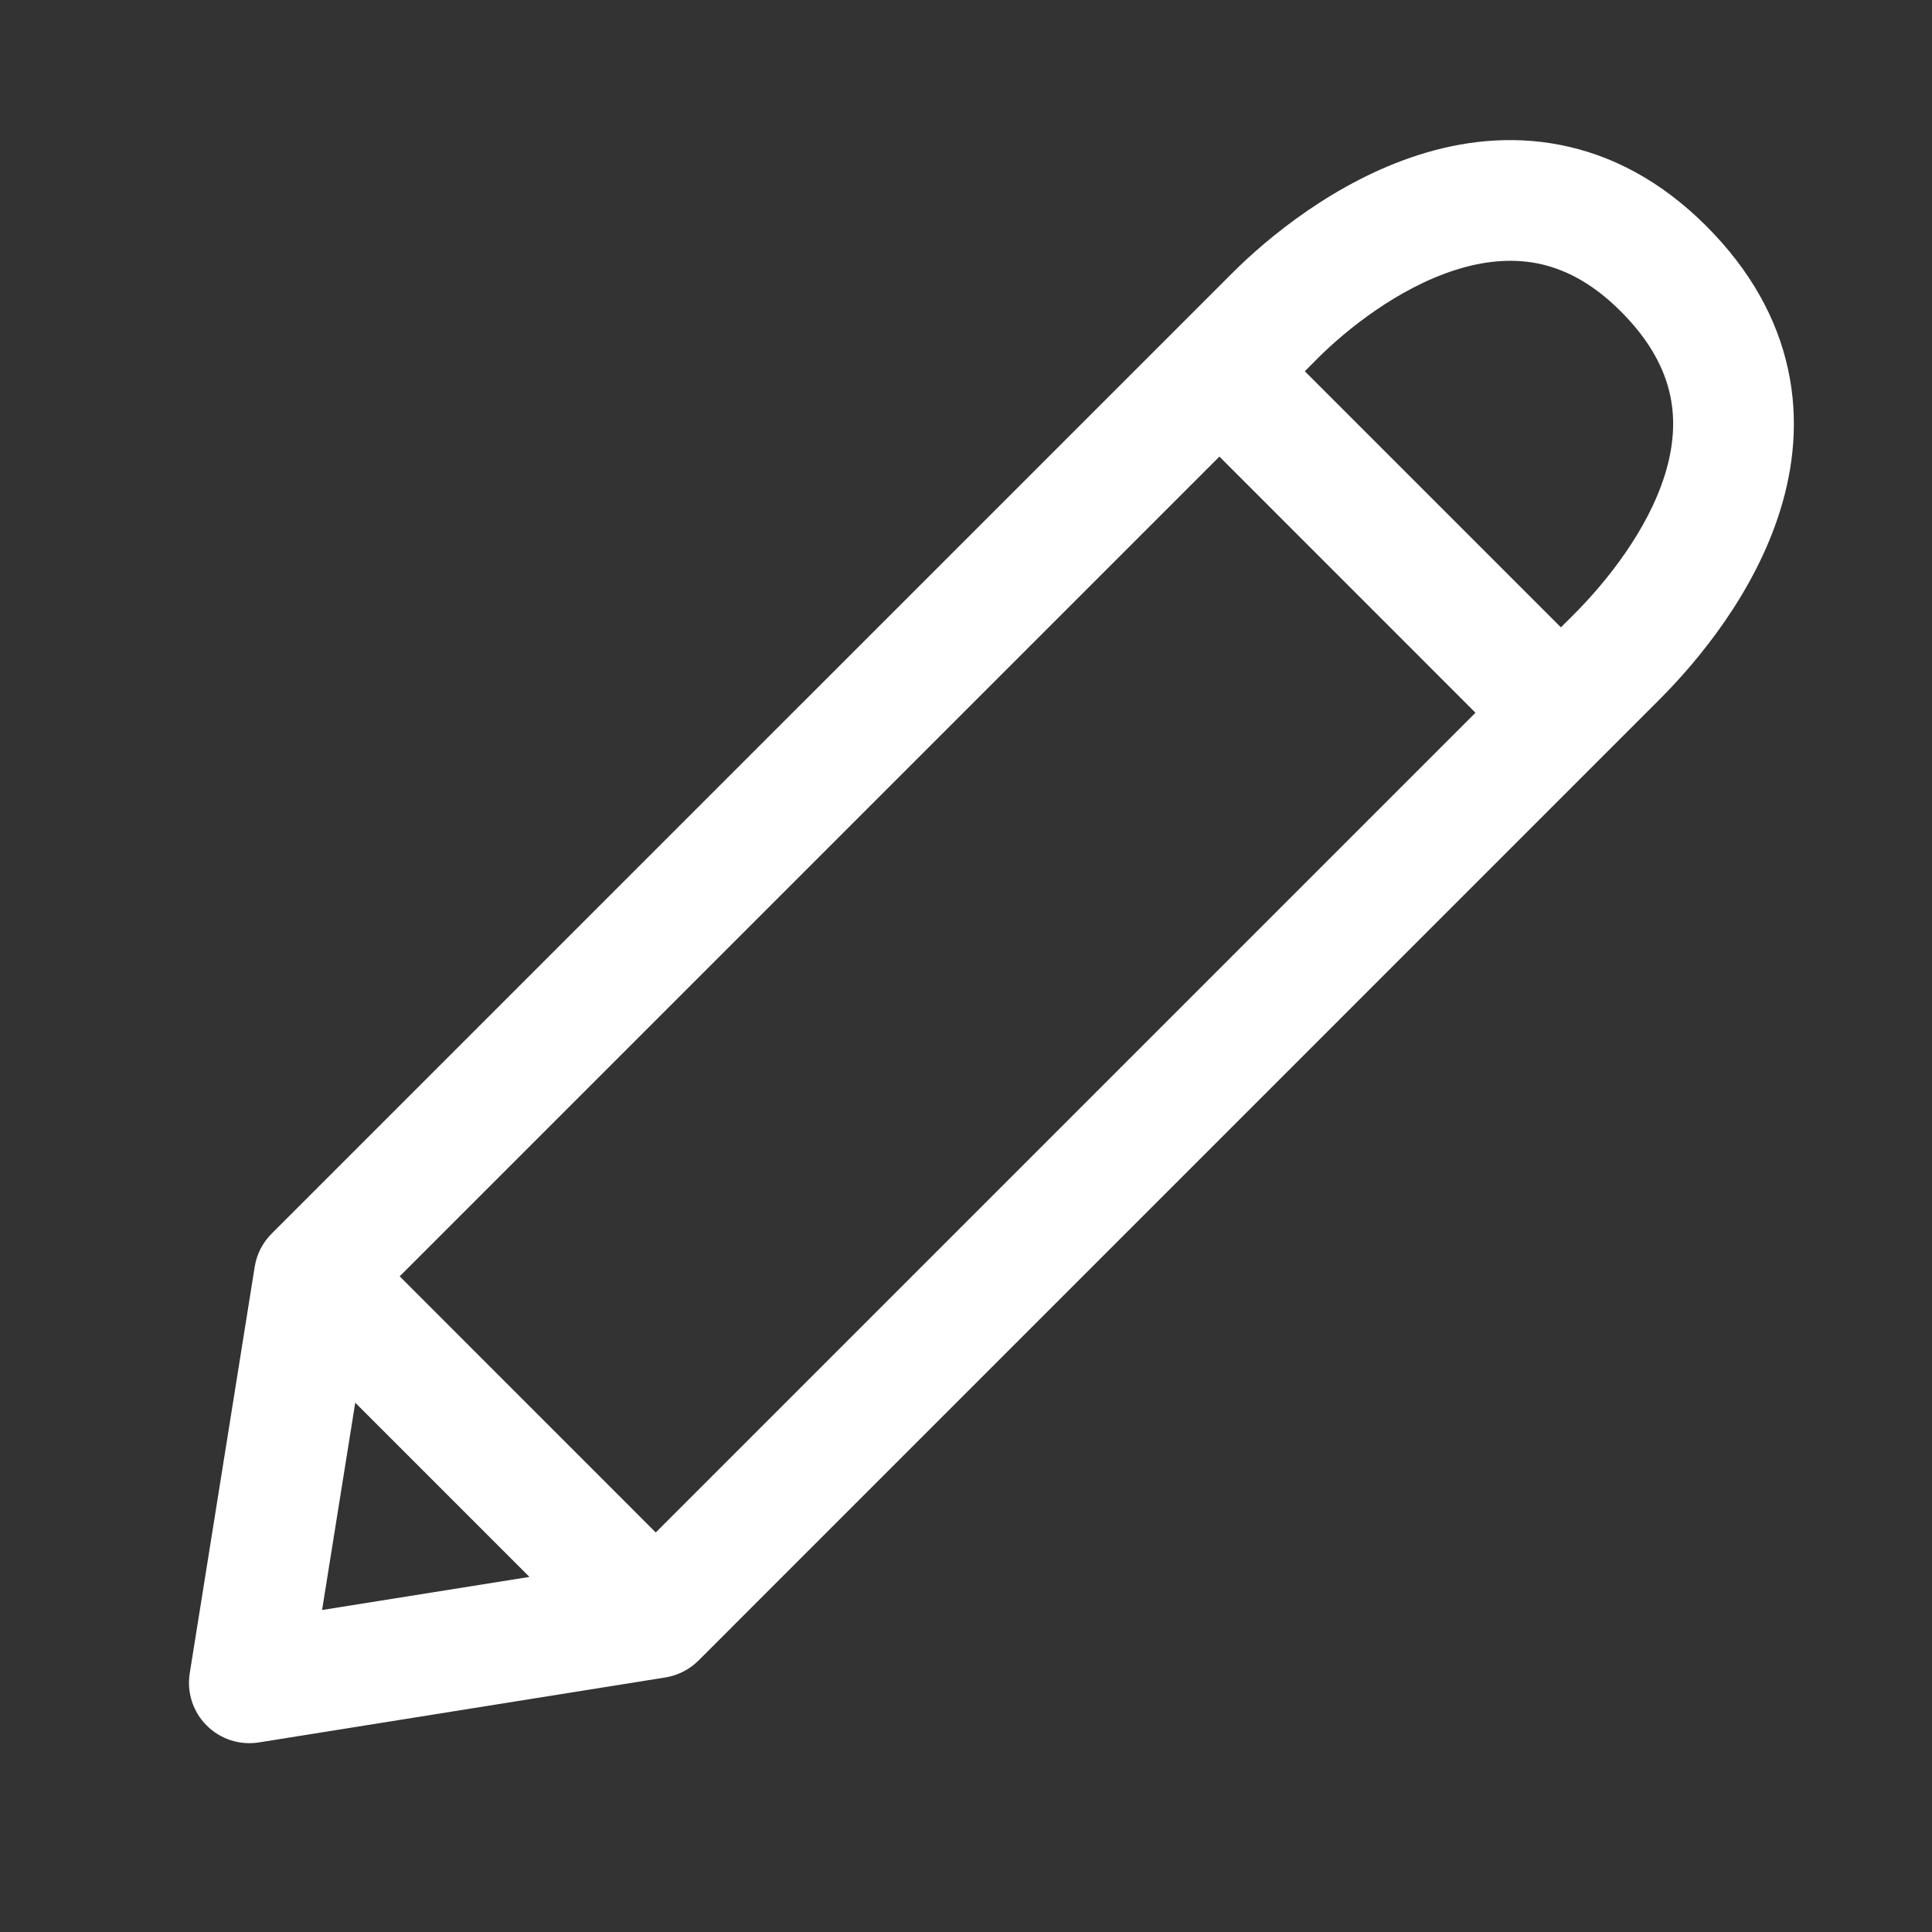 <svg width="24" height="24" viewBox="0 0 24 24" fill="none" xmlns="http://www.w3.org/2000/svg">
<rect x="0" y="0" width="24" height="24" fill="#333333" stroke="none"/>
<g clip-path="url(#clip0_11123_14490)">
<path fill-rule="evenodd" clip-rule="evenodd" d="M19.381 1.8C20.018 1.924 20.634 2.246 21.195 2.807C21.75 3.362 22.079 3.967 22.213 4.593C22.347 5.215 22.279 5.81 22.115 6.338C21.795 7.371 21.088 8.216 20.613 8.691L8.677 20.628C8.565 20.739 8.421 20.813 8.265 20.838L3.216 21.645C2.979 21.683 2.737 21.605 2.567 21.434C2.397 21.265 2.319 21.023 2.357 20.786L3.164 15.737C3.189 15.581 3.262 15.437 3.374 15.325L15.311 3.389C15.742 2.958 16.584 2.256 17.622 1.925C18.15 1.756 18.752 1.677 19.381 1.8ZM18.078 3.354C17.363 3.582 16.721 4.099 16.371 4.449L16.209 4.612L19.39 7.793L19.553 7.631C19.956 7.227 20.468 6.588 20.683 5.894C20.787 5.557 20.816 5.227 20.747 4.908C20.679 4.593 20.507 4.241 20.134 3.868C19.767 3.5 19.414 3.334 19.094 3.271C18.767 3.208 18.425 3.243 18.078 3.354ZM18.329 8.854L15.148 5.672L4.965 15.855L8.146 19.037L18.329 8.854ZM6.577 19.589L4.413 17.425L4.001 20L6.577 19.589Z" fill="white"/>
</g>
<defs>
<clipPath id="clip0_11123_14490">
<rect width="23.996" height="23.996" fill="white" transform="translate(0.002 0.002)"/>
</clipPath>
</defs>
</svg>
